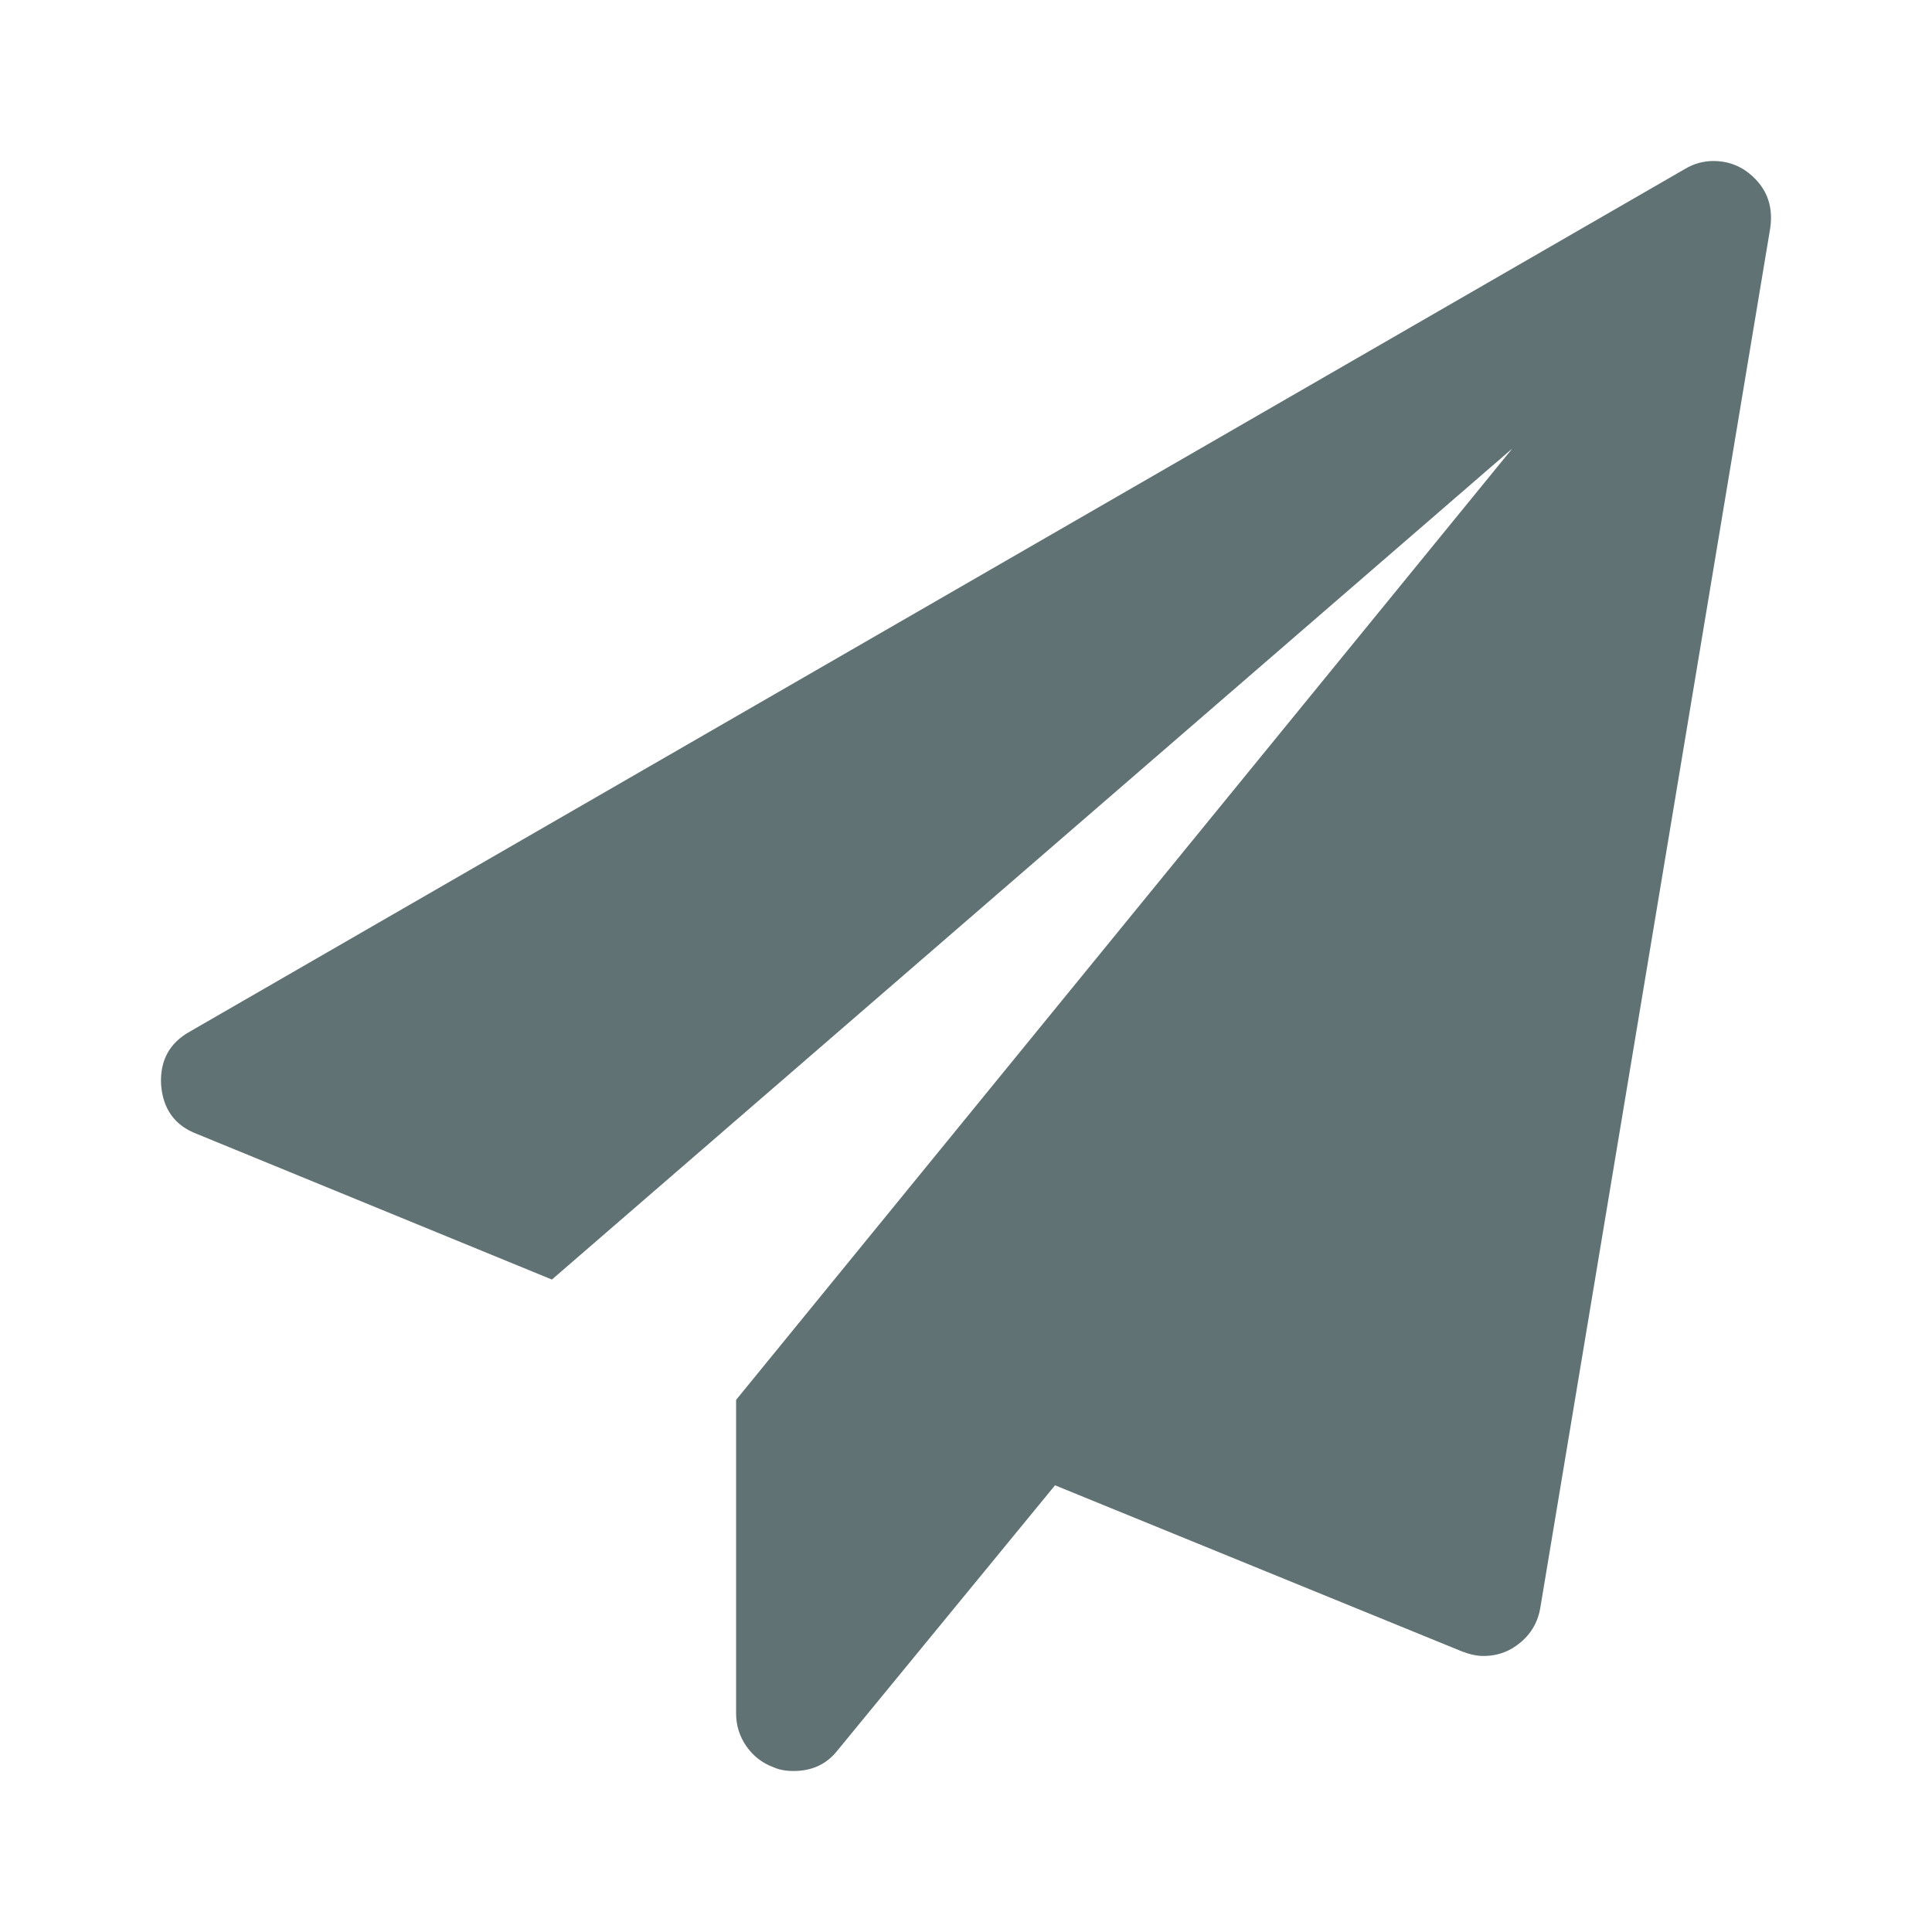 <svg width="24" height="24" viewBox="0 0 24 24" fill="none" xmlns="http://www.w3.org/2000/svg">
<path d="M21.688 2.123C21.934 2.301 22.034 2.539 21.99 2.837L19.133 19.98C19.095 20.195 18.976 20.363 18.776 20.482C18.671 20.541 18.556 20.571 18.43 20.571C18.348 20.571 18.258 20.552 18.162 20.515L13.106 18.451L10.405 21.743C10.271 21.914 10.089 22 9.858 22C9.762 22 9.68 21.985 9.613 21.955C9.471 21.903 9.358 21.816 9.272 21.693C9.187 21.57 9.144 21.434 9.144 21.285V17.39L18.787 5.571L6.856 15.895L2.448 14.087C2.172 13.983 2.024 13.778 2.001 13.473C1.986 13.175 2.105 12.956 2.358 12.815L20.929 2.1C21.041 2.033 21.16 2 21.287 2C21.435 2 21.569 2.041 21.688 2.123Z" fill="#607274"/>
</svg>
